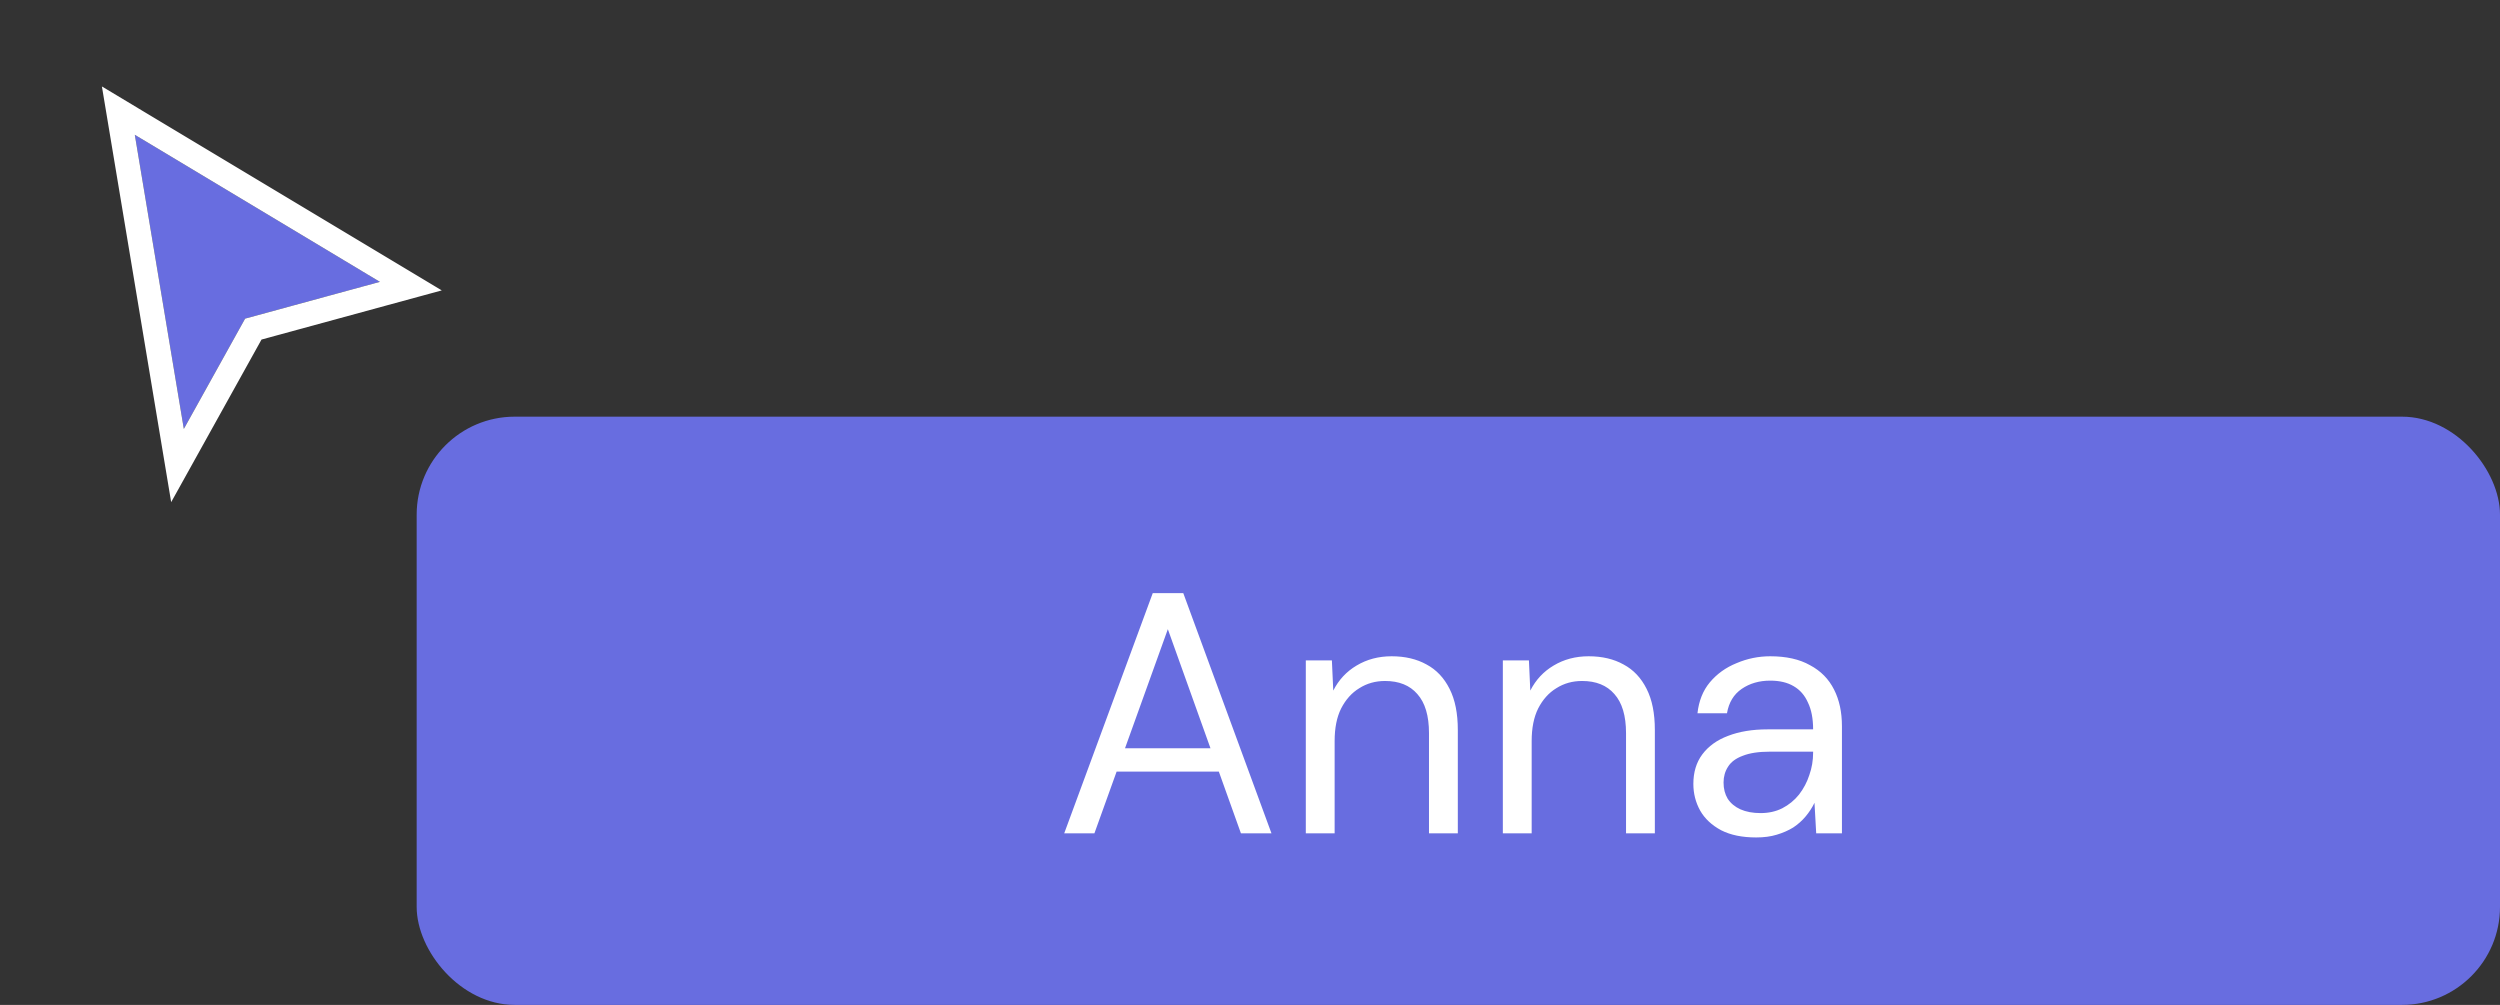 <svg width="102" height="41" viewBox="0 0 102 41" fill="none" xmlns="http://www.w3.org/2000/svg">
<rect x="0" y="0" width="102" height="41" fill="#333333" stroke="none"/>
<path d="M7.5 17.5L5.5 5.5L15.5 11.5L10 13L7.5 17.5Z" fill="#686DE0"/>
<path d="M5.757 5.071L4.829 4.514L5.007 5.582L7.007 17.582L7.242 18.994L7.937 17.743L10.335 13.427L15.632 11.982L16.762 11.674L15.757 11.071L5.757 5.071Z" stroke="white"/>
<rect x="17" y="17" width="85" height="24" rx="4" fill="#686DE0"/>
<path d="M43.42 34L47.032 24.2H48.278L51.876 34H50.63L47.648 25.67L44.652 34H43.42ZM45.072 31.48L45.408 30.528H49.846L50.182 31.48H45.072ZM53.277 34V26.944H54.341L54.397 28.176C54.621 27.737 54.938 27.397 55.349 27.154C55.769 26.902 56.245 26.776 56.777 26.776C57.328 26.776 57.803 26.888 58.205 27.112C58.606 27.327 58.919 27.658 59.143 28.106C59.367 28.545 59.479 29.105 59.479 29.786V34H58.303V29.912C58.303 29.203 58.144 28.671 57.827 28.316C57.519 27.961 57.08 27.784 56.511 27.784C56.119 27.784 55.769 27.882 55.461 28.078C55.153 28.265 54.906 28.54 54.719 28.904C54.541 29.259 54.453 29.702 54.453 30.234V34H53.277ZM61.316 34V26.944H62.38L62.436 28.176C62.66 27.737 62.977 27.397 63.388 27.154C63.808 26.902 64.284 26.776 64.816 26.776C65.367 26.776 65.843 26.888 66.244 27.112C66.645 27.327 66.958 27.658 67.182 28.106C67.406 28.545 67.518 29.105 67.518 29.786V34H66.342V29.912C66.342 29.203 66.183 28.671 65.866 28.316C65.558 27.961 65.119 27.784 64.55 27.784C64.158 27.784 63.808 27.882 63.5 28.078C63.192 28.265 62.945 28.54 62.758 28.904C62.581 29.259 62.492 29.702 62.492 30.234V34H61.316ZM71.651 34.168C71.082 34.168 70.606 34.07 70.223 33.874C69.84 33.669 69.556 33.403 69.369 33.076C69.182 32.74 69.089 32.376 69.089 31.984C69.089 31.508 69.21 31.107 69.453 30.78C69.705 30.444 70.055 30.192 70.503 30.024C70.96 29.847 71.497 29.758 72.113 29.758H73.975C73.975 29.319 73.905 28.955 73.765 28.666C73.634 28.367 73.438 28.143 73.177 27.994C72.925 27.845 72.608 27.77 72.225 27.77C71.777 27.77 71.39 27.882 71.063 28.106C70.736 28.33 70.536 28.661 70.461 29.1H69.257C69.313 28.596 69.481 28.176 69.761 27.84C70.05 27.495 70.414 27.233 70.853 27.056C71.292 26.869 71.749 26.776 72.225 26.776C72.878 26.776 73.42 26.897 73.849 27.14C74.288 27.373 74.614 27.705 74.829 28.134C75.044 28.554 75.151 29.053 75.151 29.632V34H74.101L74.031 32.754C73.938 32.95 73.816 33.137 73.667 33.314C73.527 33.482 73.359 33.631 73.163 33.762C72.967 33.883 72.743 33.981 72.491 34.056C72.248 34.131 71.968 34.168 71.651 34.168ZM71.833 33.174C72.16 33.174 72.454 33.109 72.715 32.978C72.986 32.838 73.214 32.651 73.401 32.418C73.588 32.175 73.728 31.909 73.821 31.62C73.924 31.331 73.975 31.027 73.975 30.71V30.668H72.211C71.754 30.668 71.385 30.724 71.105 30.836C70.825 30.939 70.624 31.088 70.503 31.284C70.382 31.471 70.321 31.685 70.321 31.928C70.321 32.18 70.377 32.399 70.489 32.586C70.61 32.773 70.783 32.917 71.007 33.02C71.24 33.123 71.516 33.174 71.833 33.174Z" fill="white"/>
</svg>

